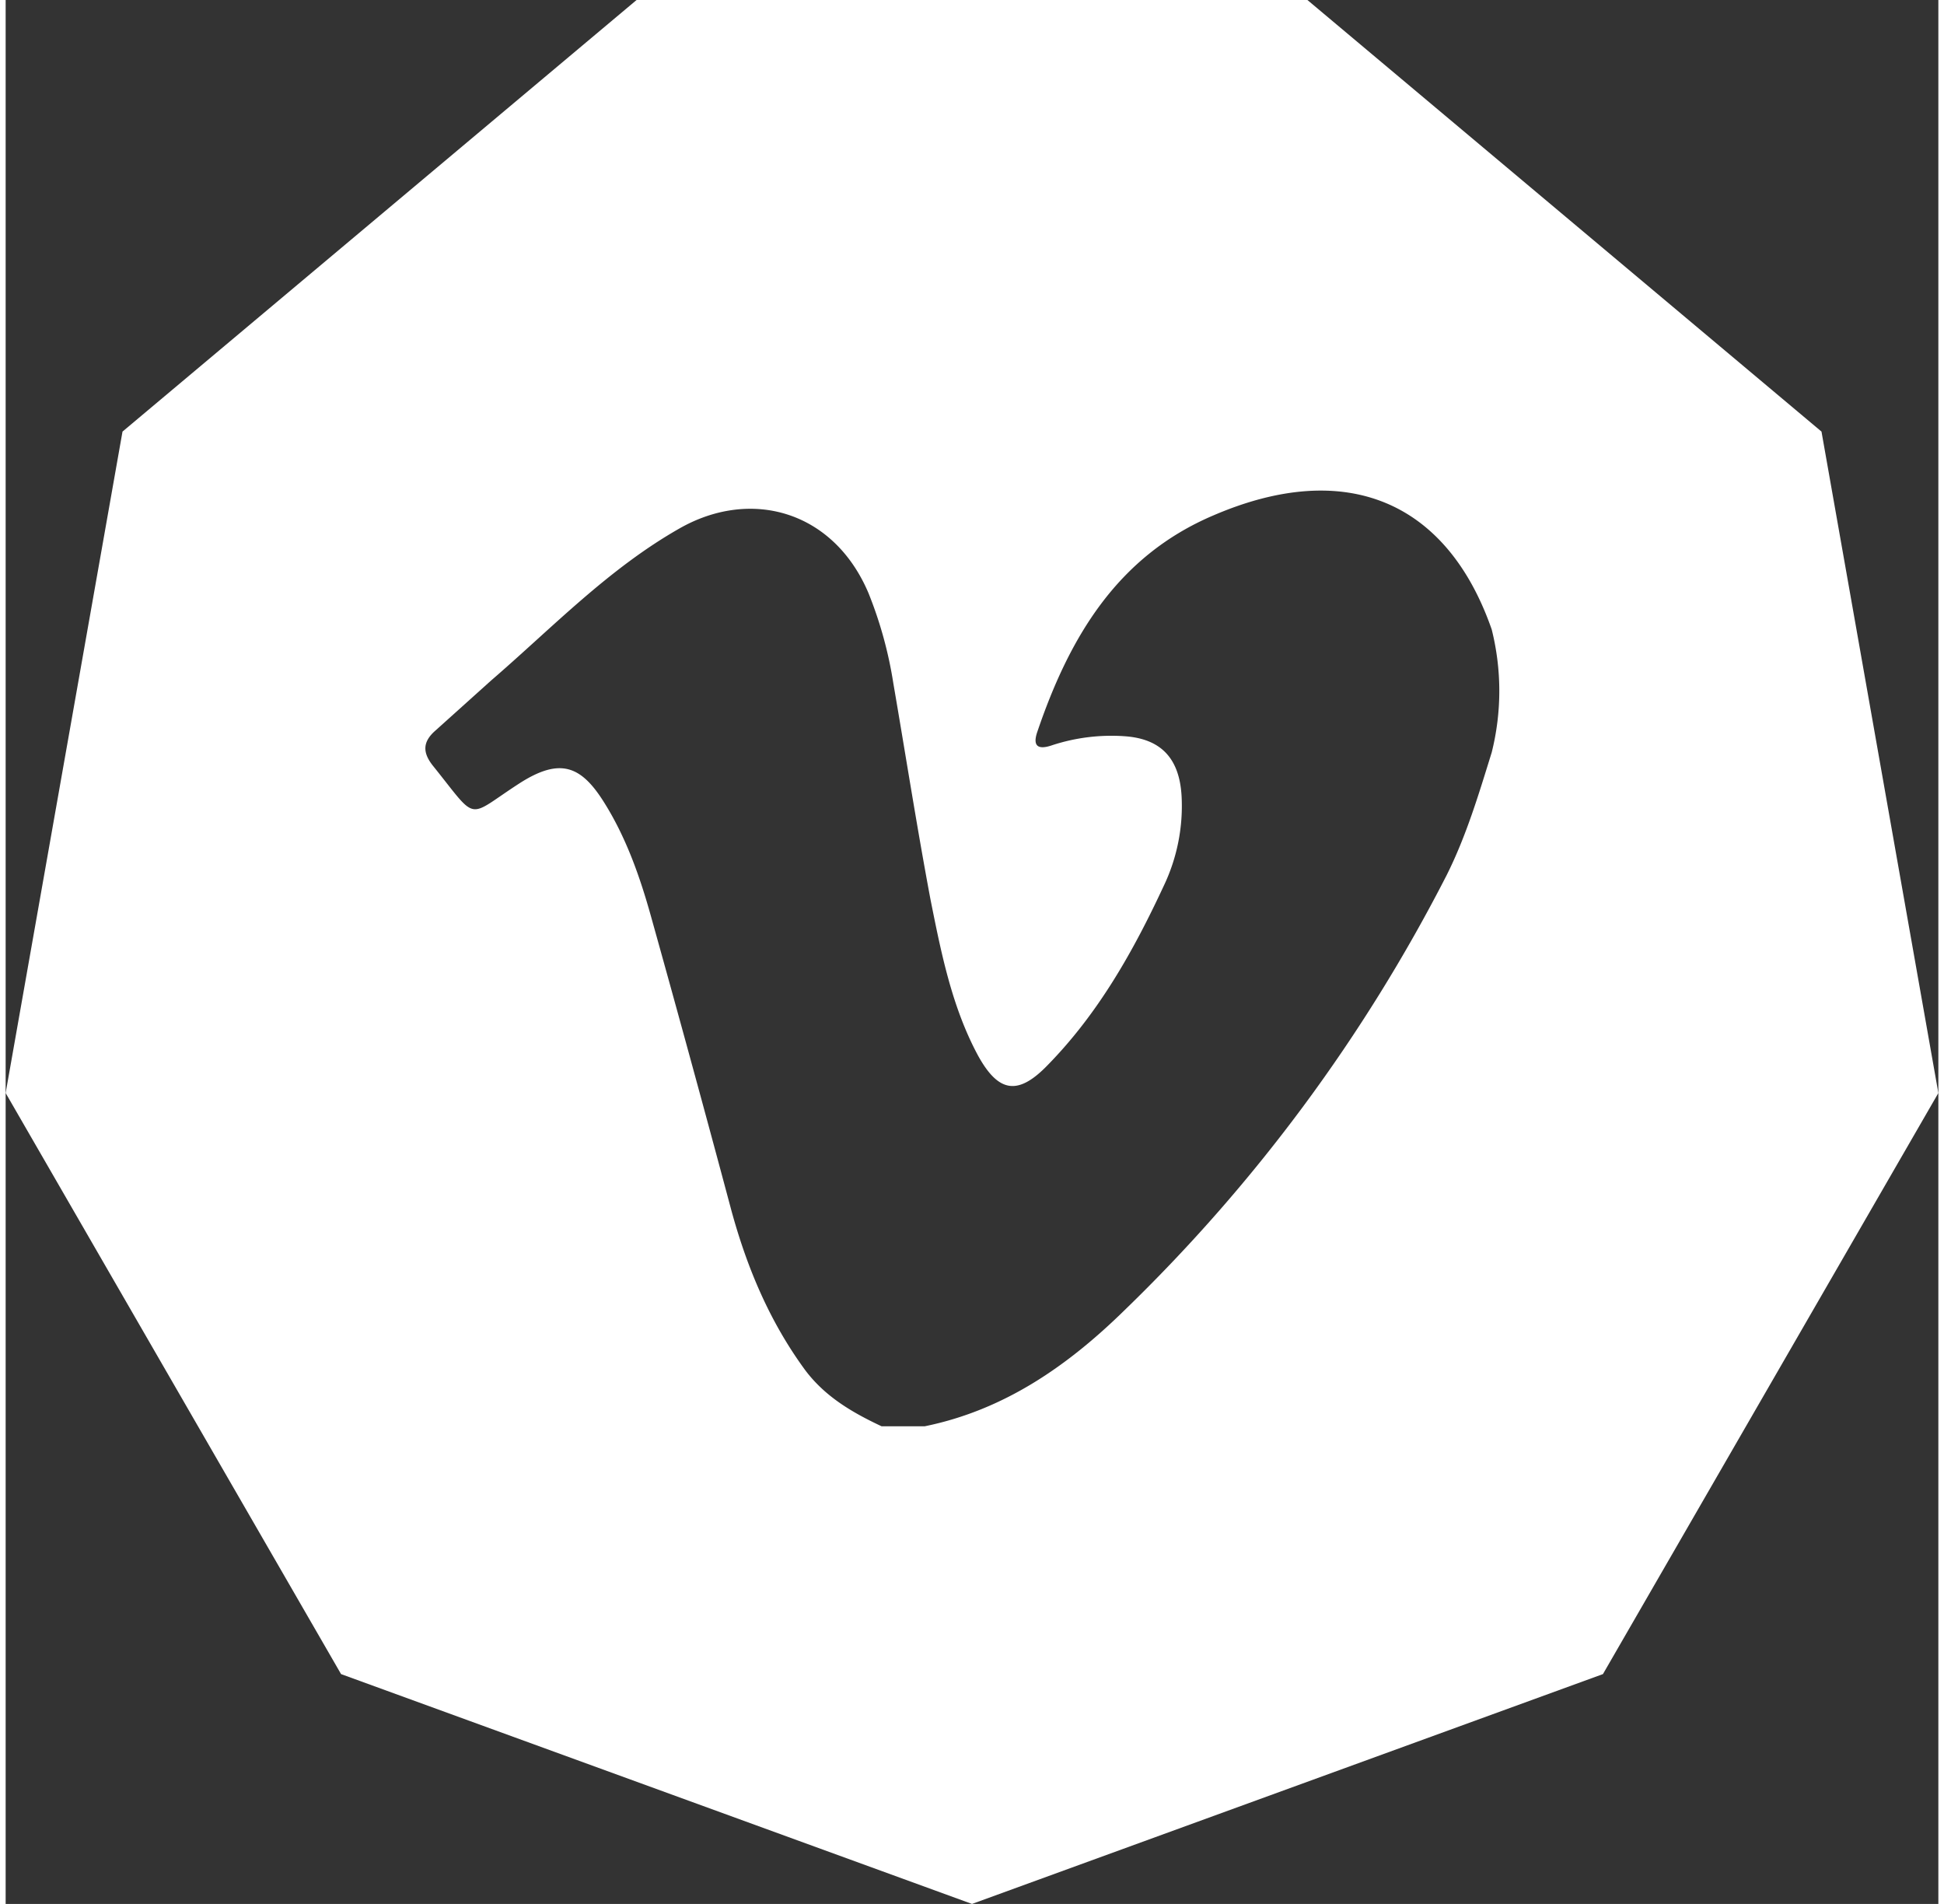 <svg id="Layer_1" data-name="Layer 1" xmlns="http://www.w3.org/2000/svg" width="4.8in" height="4.7in" viewBox="0 0 344 338.8"><rect x="0" y="0" width="344" height="338.8" fill="#333333" stroke="none"/><title>vimeo</title><path d="M331.2,87.4,239.7,10.6H120.3L28.8,87.4,8,205.1,67.7,308.5,180,349.4l112.3-40.9L352,205.1Zm-58.7,57.1c-2.3,7.4-4.5,14.8-8,21.8a294.2,294.2,0,0,1-57.3,77.4c-10.1,9.9-21.4,17.8-35.6,20.7h-7.7c-5.1-2.4-10-5.2-13.6-10-6.3-8.6-10.3-18.1-13.1-28.3q-7-26.2-14.3-52.3c-2-7.2-4.5-14.3-8.5-20.6s-7.7-7.8-14.8-3.3c-9.8,6.3-7.3,7.2-15.6-3.1-1.8-2.3-1.8-4.2.5-6.2l9.9-8.9c10.9-9.4,20.9-19.9,33.6-27.1s27.4-3.1,33.6,11.6a72.9,72.9,0,0,1,4.4,16c2.2,12.8,4.2,25.6,6.6,38.4,1.9,9.5,3.8,19.1,8.4,27.7,3.7,6.8,7.2,7.3,12.5,1.8,9-9.2,15.2-20.2,20.6-31.8a33,33,0,0,0,3.2-16.1c-.4-6.7-3.7-10.2-10.3-10.6a33.9,33.9,0,0,0-12.7,1.6c-2.3.8-3.6.4-2.7-2.3,5.7-16.8,14.2-31.3,31.4-38.6,23.5-10.1,41.5-2.6,49.5,20.3A45,45,0,0,1,272.5,144.5Z" transform="translate(-8 -10.6)" fill="#fff"/></svg>
